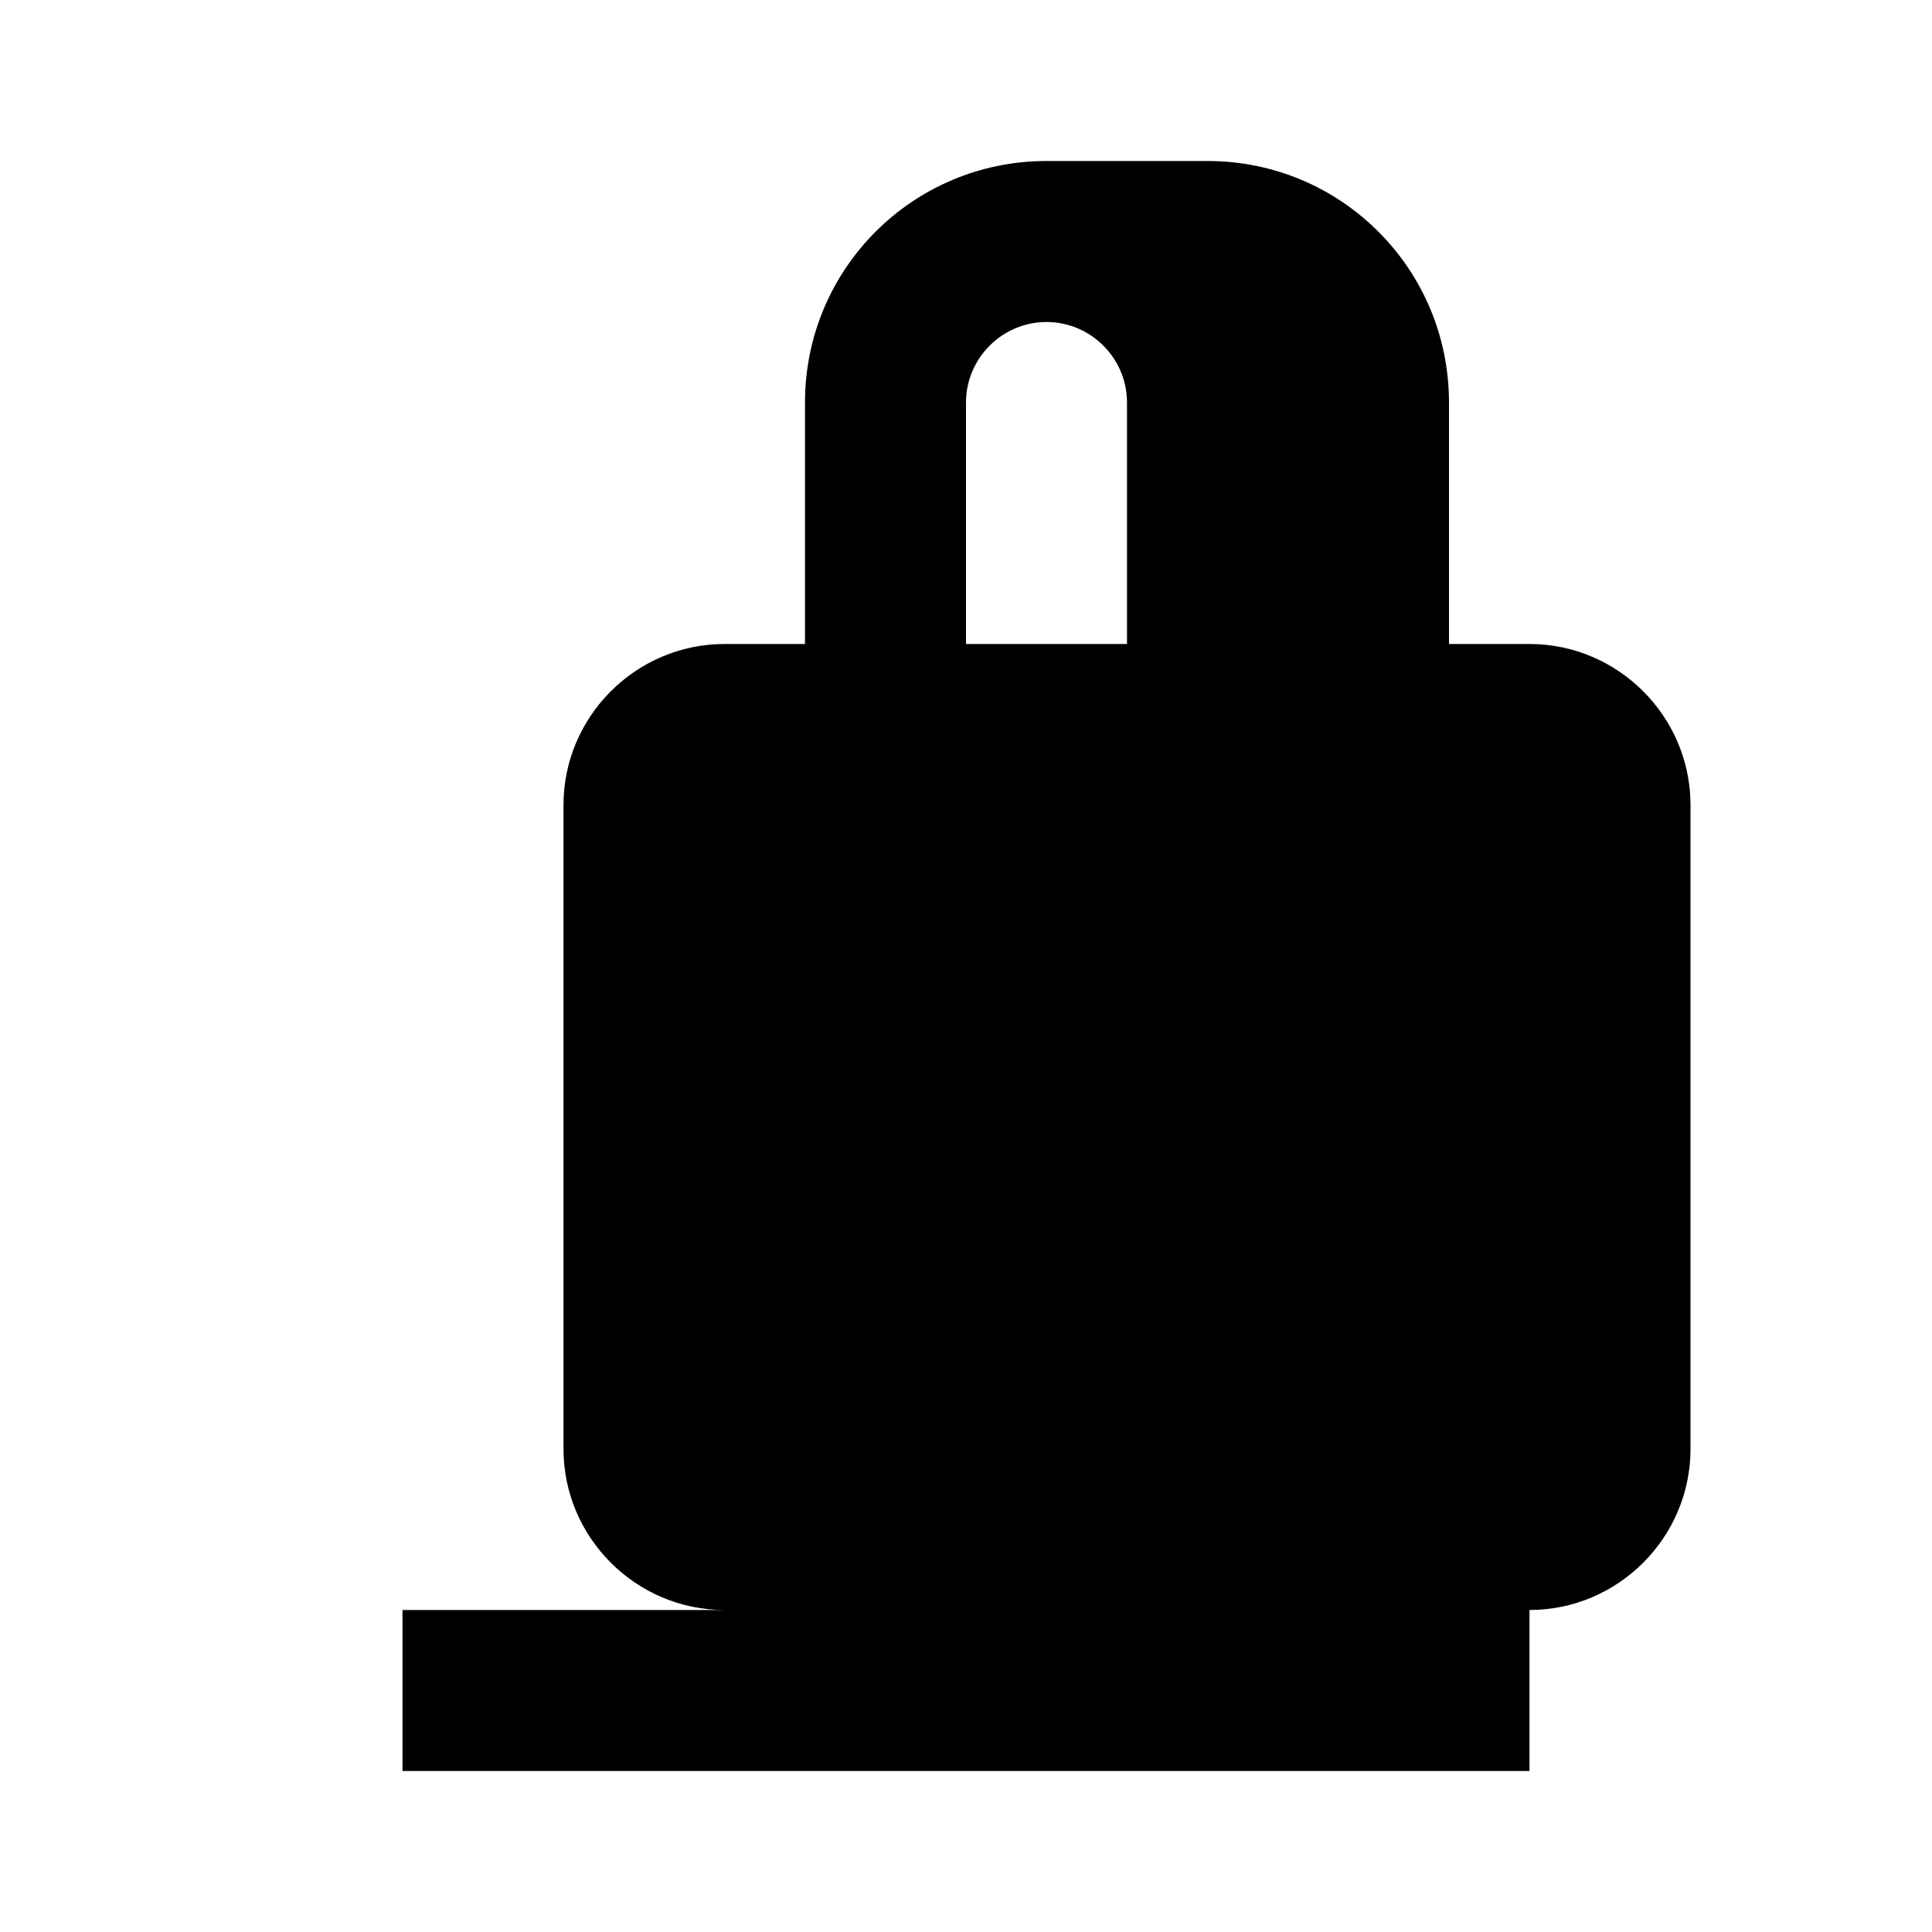 <?xml version="1.0" encoding="UTF-8"?>
<svg width="24px" height="24px" viewBox="0 0 24 24" version="1.1" xmlns="http://www.w3.org/2000/svg">
    <path d="M19 22H5v-2h14v2zM13 2c-1.66 0-3 1.34-3 3v3h-1c-1.1 0-2 .9-2 2v8c0 1.1.9 2 2 2h10c1.1 0 2-.9 2-2v-8c0-1.1-.9-2-2-2h-1V5c0-1.66-1.34-3-3-3zm0 2c.55 0 1 .45 1 1v3h-2V5c0-.55.45-1 1-1z" fill="currentColor"/>
</svg> 